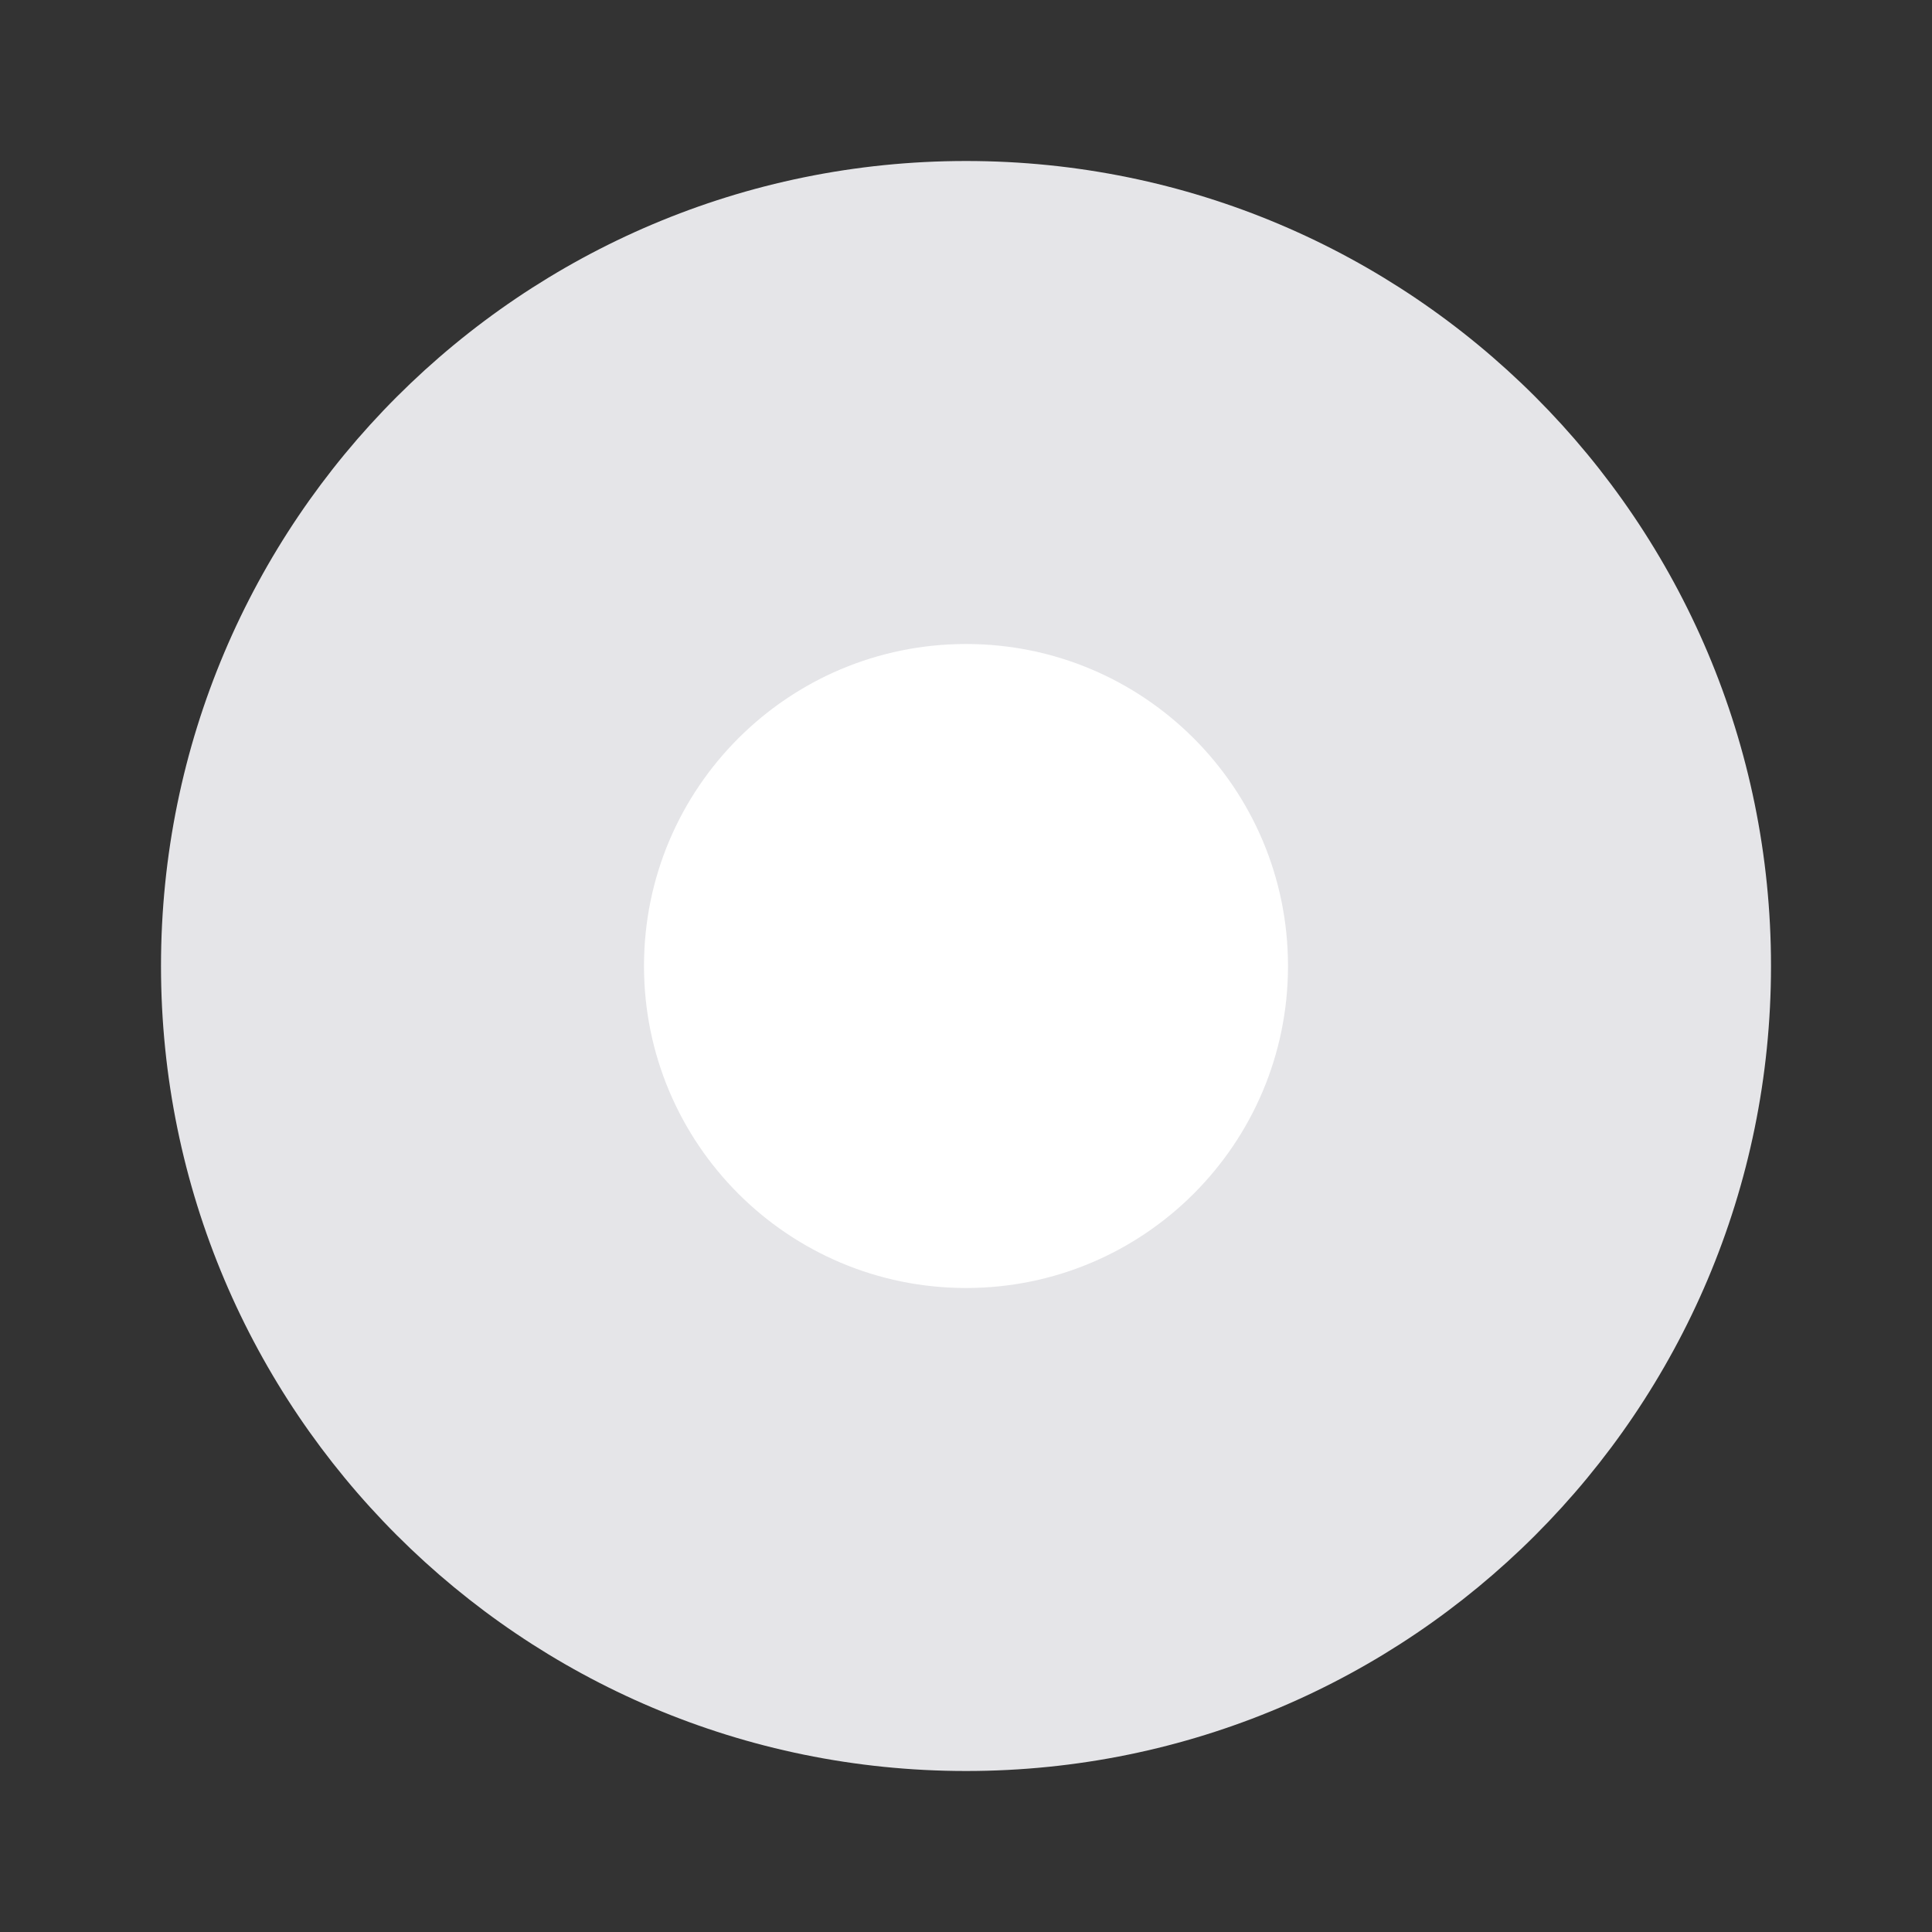 <svg width="24" height="24" viewBox="0 0 24 24" fill="none" xmlns="http://www.w3.org/2000/svg">
<rect x="0" y="0" width="24" height="24" fill="#333333" stroke="none"/>
<path fill-rule="evenodd" clip-rule="evenodd" d="M2 12C2 6.477 6.478 2 12.001 2C17.523 2 22 6.477 22 12C22 17.523 17.523 22 12.001 22C6.478 22 2 17.523 2 12Z" fill="#E5E5E8"/>
<path d="M16 12C16 14.209 14.21 16 12.001 16C9.791 16 8 14.209 8 12C8 9.791 9.791 8 12.001 8C14.21 8 16 9.791 16 12Z" fill="white"/>
</svg>
